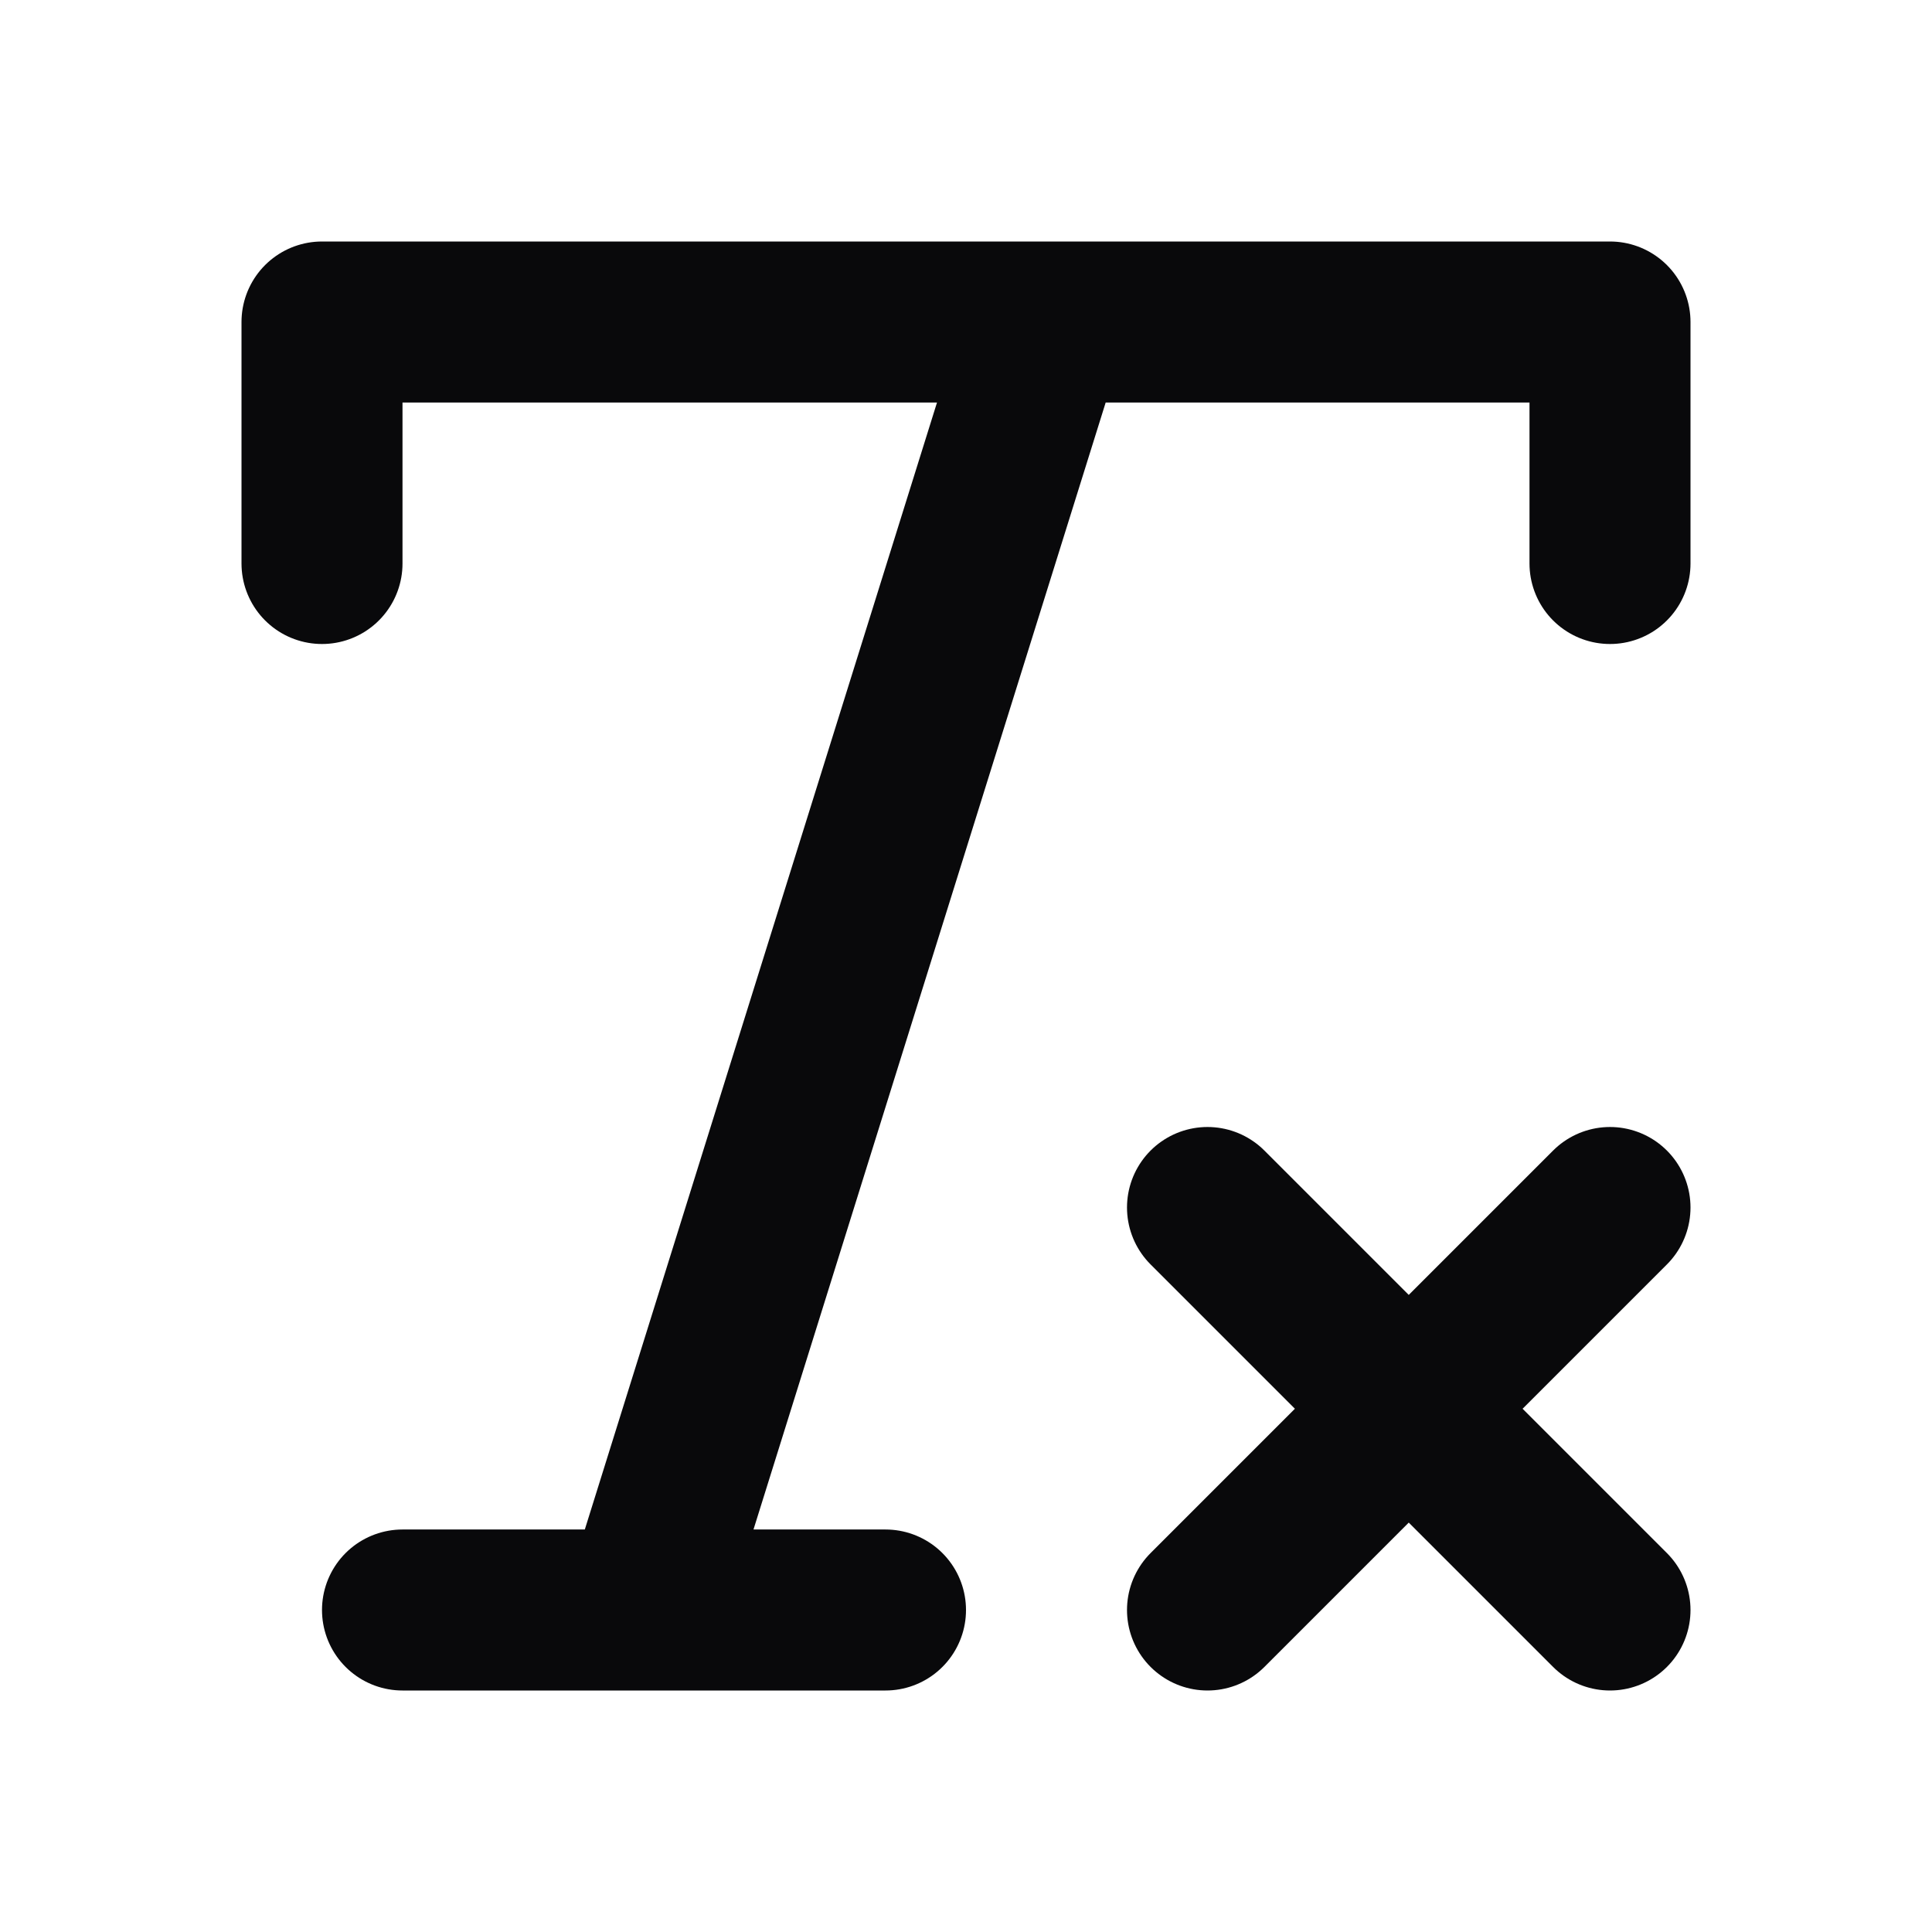 <svg width="24" height="24" viewBox="0 0 24 24" fill="none" xmlns="http://www.w3.org/2000/svg">
<path d="M4 7V4H20V7M5 20H11M13 4L8 20M15 15L20 20M20 15L15 20" stroke="#09090B" stroke-width="2" stroke-linecap="round" stroke-linejoin="round"/>
</svg>
